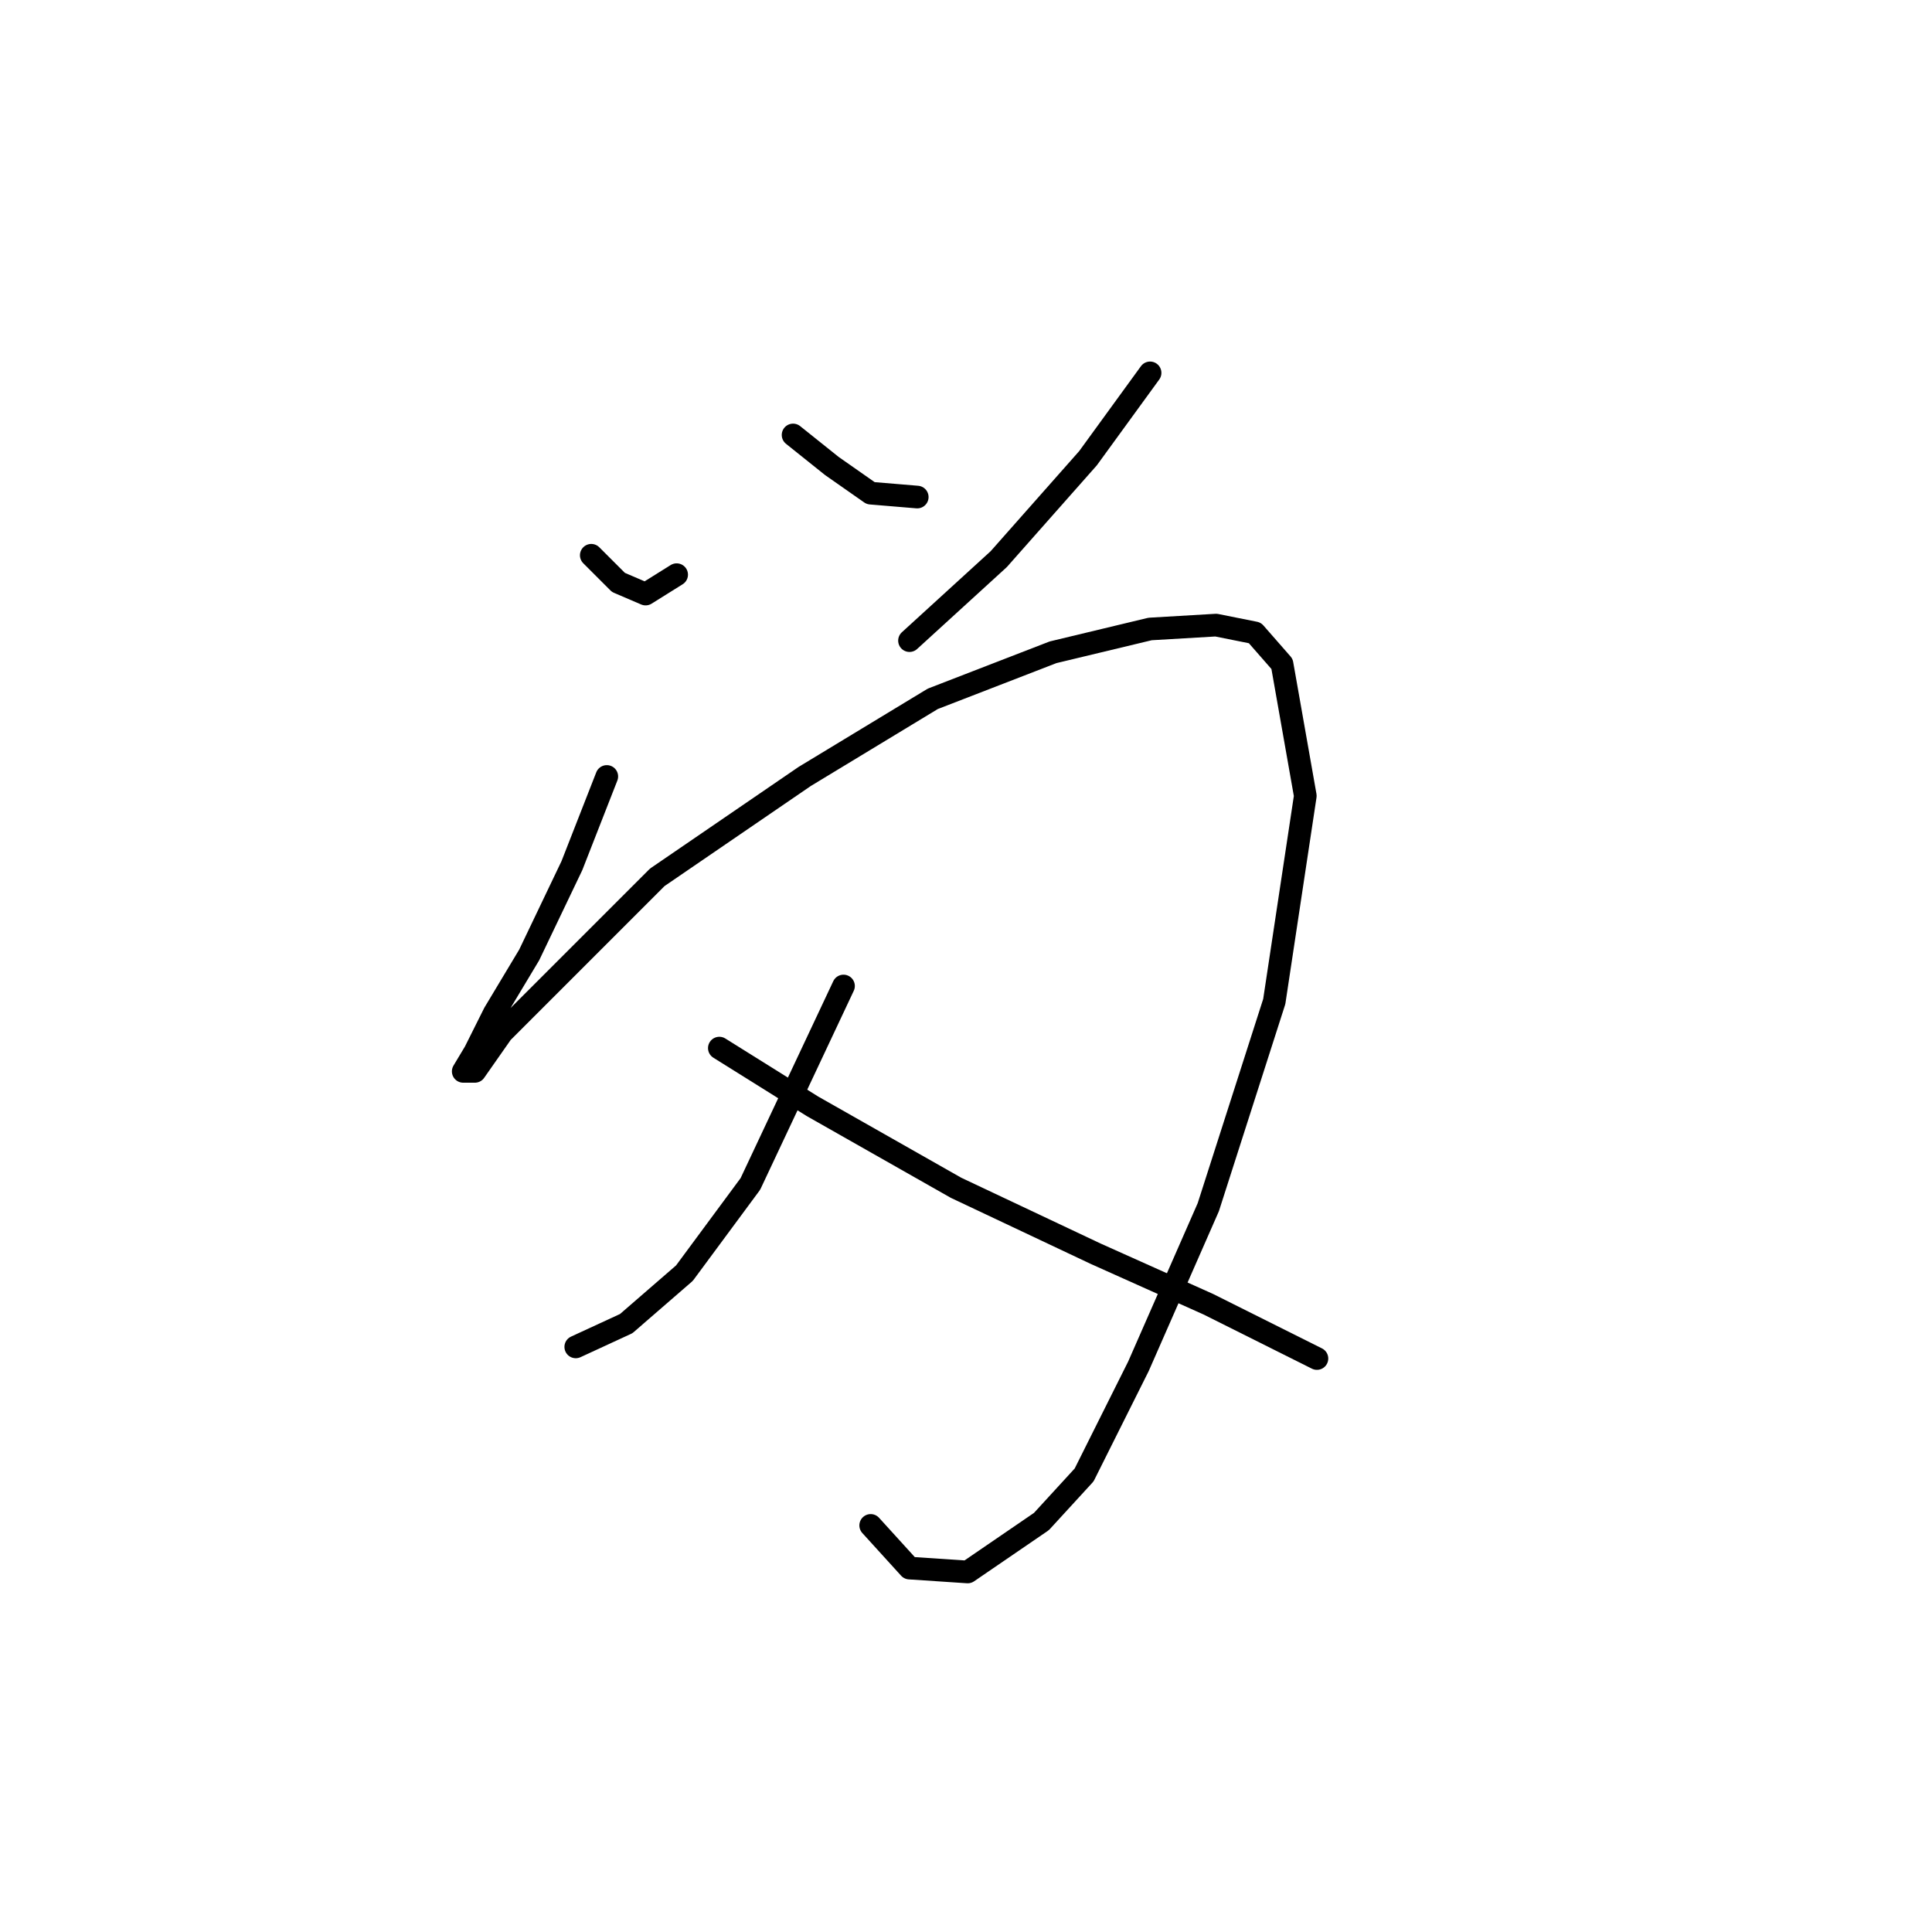 <?xml version="1.0" standalone="no"?>
    <svg width="256" height="256" xmlns="http://www.w3.org/2000/svg" version="1.1">
    <polyline stroke="black" stroke-width="3" stroke-linecap="round" fill="transparent" stroke-linejoin="round" points="78.347 73.575 81.947 77.174 85.546 78.717 89.66 76.146 89.66 76.146 " />
        <polyline stroke="black" stroke-width="3" stroke-linecap="round" fill="transparent" stroke-linejoin="round" points="105.086 57.634 110.228 61.748 115.37 65.347 121.54 65.862 121.54 65.862 " />
        <polyline stroke="black" stroke-width="3" stroke-linecap="round" fill="transparent" stroke-linejoin="round" points="152.392 49.407 144.165 60.72 132.338 74.089 120.512 84.887 120.512 84.887 " />
        <polyline stroke="black" stroke-width="3" stroke-linecap="round" fill="transparent" stroke-linejoin="round" points="80.404 102.884 75.776 114.71 70.12 126.537 65.493 134.25 62.922 139.392 61.379 141.963 62.922 141.963 66.521 136.821 73.72 129.622 87.089 116.253 106.628 102.884 123.597 92.6 139.537 86.43 152.392 83.344 161.133 82.83 166.275 83.859 169.875 87.972 172.96 105.455 168.846 132.707 160.105 159.96 150.849 181.042 143.651 195.439 137.994 201.61 128.225 208.294 120.512 207.78 115.37 202.124 115.37 202.124 " />
        <polyline stroke="black" stroke-width="3" stroke-linecap="round" fill="transparent" stroke-linejoin="round" points="111.77 130.65 99.43 156.875 90.688 168.701 82.975 175.386 76.291 178.471 76.291 178.471 " />
        <polyline stroke="black" stroke-width="3" stroke-linecap="round" fill="transparent" stroke-linejoin="round" points="95.316 138.878 107.657 146.591 126.682 157.389 145.193 166.13 160.105 172.815 174.502 180.013 174.502 180.013 " />
        </svg>